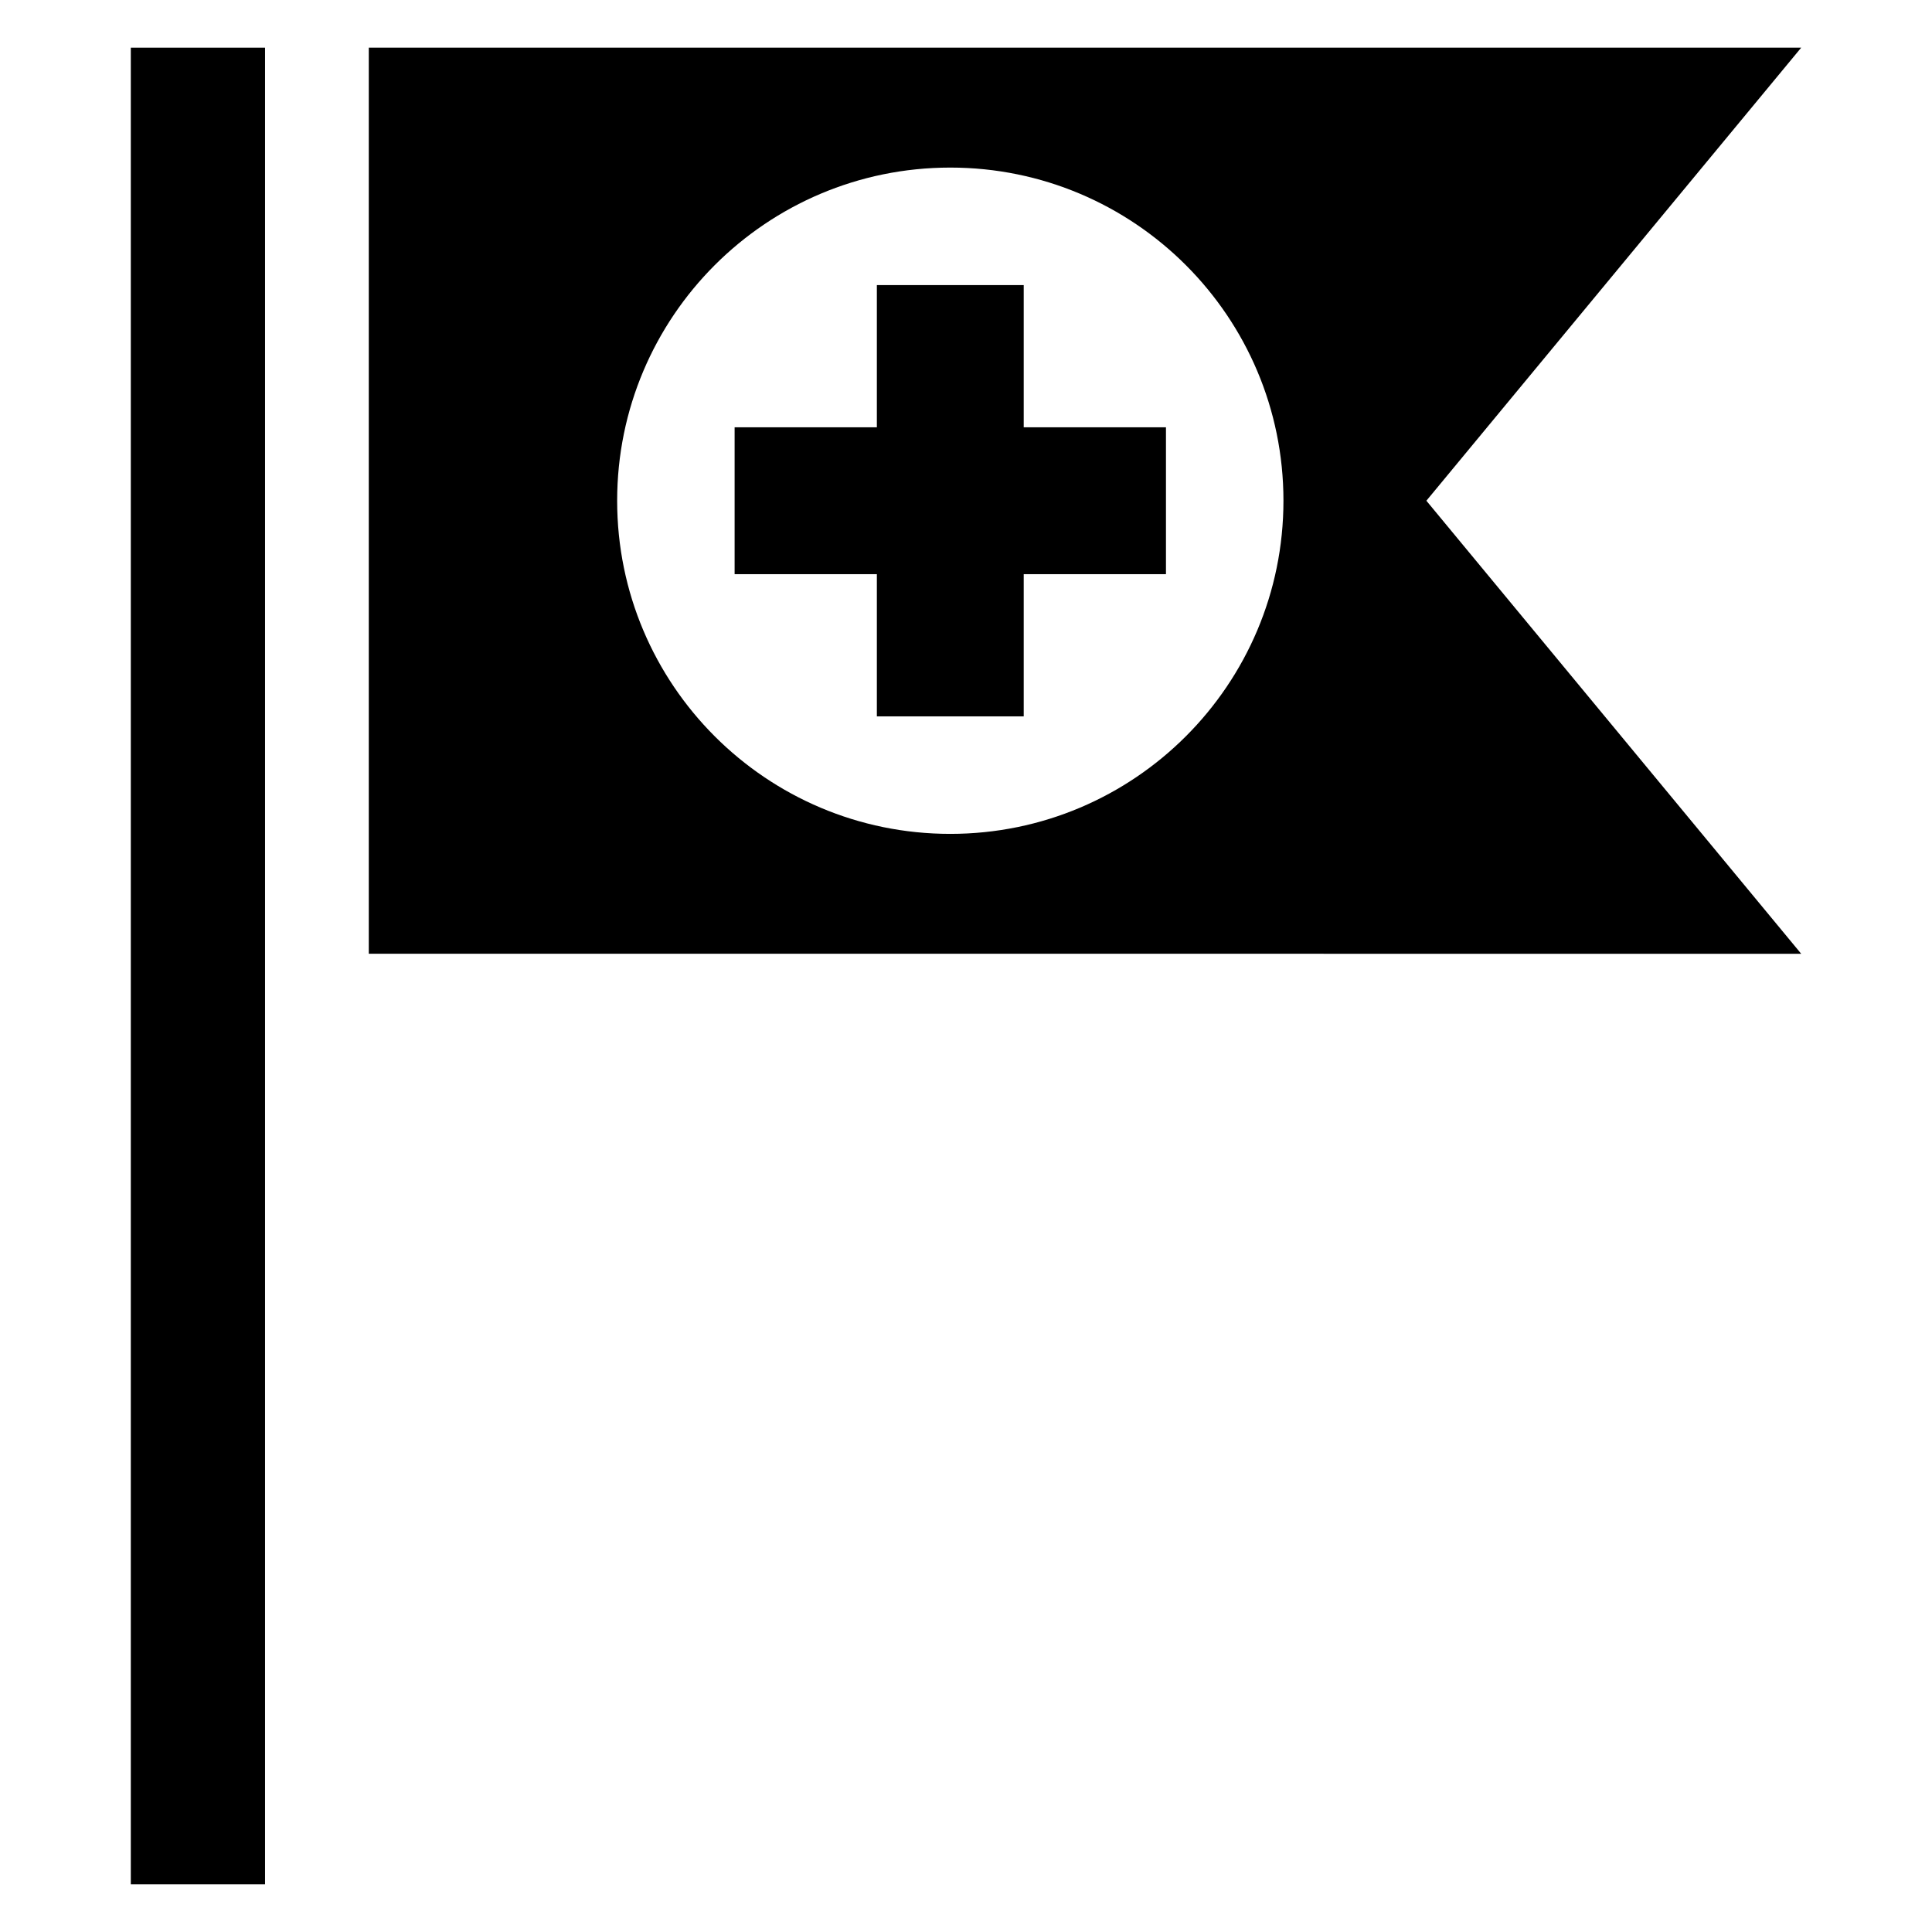 <?xml version="1.0" encoding="utf-8"?>
<!-- Generator: Adobe Illustrator 16.0.0, SVG Export Plug-In . SVG Version: 6.00 Build 0)  -->
<!DOCTYPE svg PUBLIC "-//W3C//DTD SVG 1.1//EN" "http://www.w3.org/Graphics/SVG/1.1/DTD/svg11.dtd">
<svg version="1.1" id="Layer_1" xmlns="http://www.w3.org/2000/svg" xmlns:xlink="http://www.w3.org/1999/xlink" x="0px" y="0px"
	 width="96px" height="96px" viewBox="0 0 96 96" enable-background="new 0 0 96 96" xml:space="preserve">
<g>
	<polygon points="50.868,14.166 43.571,14.166 43.571,21.232 36.503,21.232 36.503,28.53 43.571,28.53 43.571,35.596 50.868,35.596 
		50.868,28.53 57.936,28.53 57.936,21.232 50.868,21.232 	"/>
	<path d="M89.5,2.369H18.325v45.023H89.5L70.876,24.881L89.5,2.369z M47.22,41.435c-9.143,0-16.554-7.411-16.554-16.554
		c0-9.142,7.411-16.554,16.554-16.554s16.554,7.412,16.554,16.554C63.773,34.023,56.362,41.435,47.22,41.435z"/>
	<rect x="6.5" y="2.369" width="6.67" height="91.262"/>
</g>
</svg>
